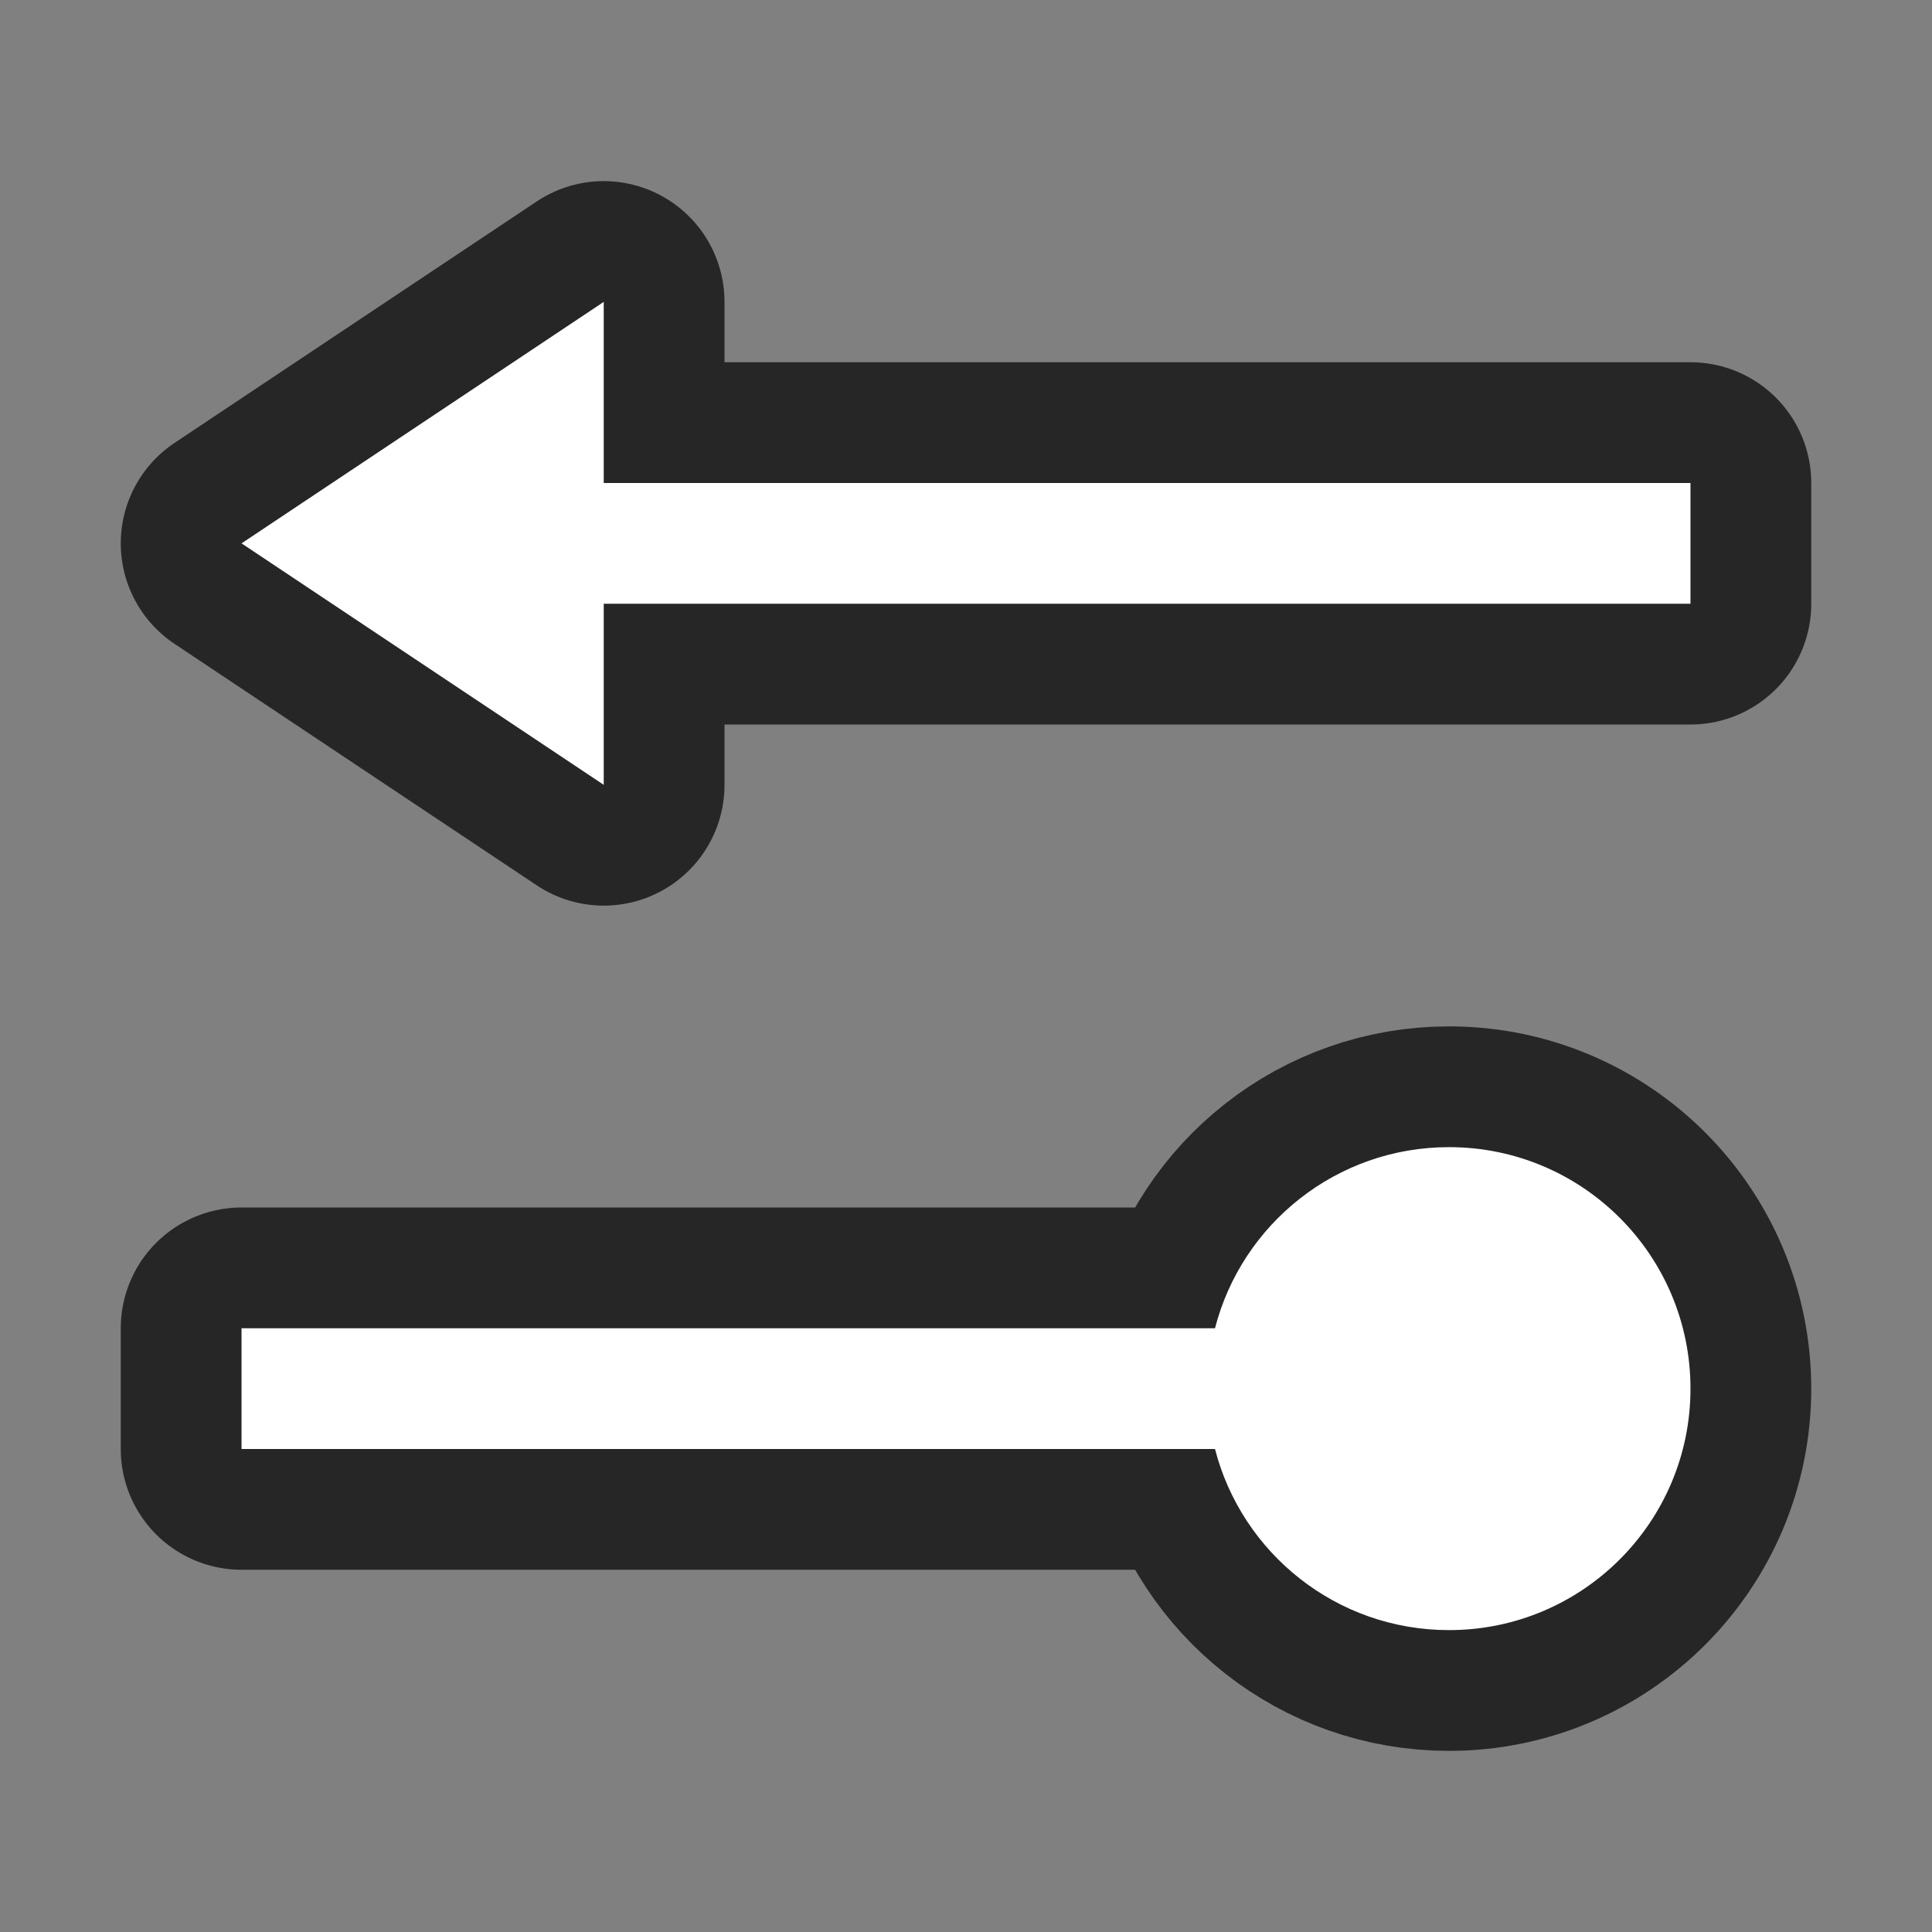 <?xml version="1.0" encoding="UTF-8" standalone="no"?>
<svg
   xmlns:dc="http://purl.org/dc/elements/1.1/"
   xmlns:cc="http://creativecommons.org/ns#"
   xmlns:rdf="http://www.w3.org/1999/02/22-rdf-syntax-ns#"
   xmlns:svg="http://www.w3.org/2000/svg"
   xmlns="http://www.w3.org/2000/svg"
   xmlns:sodipodi="http://sodipodi.sourceforge.net/DTD/sodipodi-0.dtd"
   xmlns:inkscape="http://www.inkscape.org/namespaces/inkscape"
   viewBox="0 0 16 16"
   version="1.1"
   id="svg4"
   sodipodi:docname="sc_lineendstyle.svg"
   inkscape:export-filename="/home/jupiter007/Libreoffice yaru theme fullcolor/build/cmd/sc_lineendstyle.png"
   inkscape:export-xdpi="95"
   inkscape:export-ydpi="95"
   inkscape:version="0.92.5 (2060ec1f9f, 2020-04-08)"><rect x="0" y="0" width="16" height="16" fill="#808080" stroke="none"/>
<defs
   id="defs8" />
<sodipodi:namedview
   pagecolor="#ffffff"
   bordercolor="#666666"
   borderopacity="1"
   objecttolerance="10"
   gridtolerance="10"
   guidetolerance="10"
   inkscape:pageopacity="0"
   inkscape:pageshadow="2"
   inkscape:window-width="1920"
   inkscape:window-height="1011"
   id="namedview6"
   showgrid="true"
   inkscape:zoom="29.5"
   inkscape:cx="3.3021473"
   inkscape:cy="8.7061902"
   inkscape:window-x="1920"
   inkscape:window-y="32"
   inkscape:window-maximized="1"
   inkscape:current-layer="svg4">
  <inkscape:grid
     type="xygrid"
     id="grid816" />
</sodipodi:namedview>

/&gt;<path
   style="opacity:0.7;fill:#000000;stroke:#000000;stroke-width:2;stroke-linejoin:round;stroke-miterlimit:4;stroke-dasharray:none"
   id="path817"
   d="m 5,2.5 -3,2 3,2 V 5 h 9 V 4 H 5 Z m 7,7 c -0.932,0 -1.716,0.637 -1.938,1.5 H 2 v 1 h 8.062 c 0.222,0.863 1.006,1.5 1.938,1.5 1.105,0 2,-0.895 2,-2 0,-1.105 -0.895,-2 -2,-2 z"
   inkscape:connector-curvature="0"
   sodipodi:nodetypes="ccccccccsccccsss" />
<path
   d="m 5,2.5 -3,2 3,2 V 5 h 9 V 4 H 5 Z m 7,7 c -0.932,0 -1.716,0.637 -1.938,1.5 H 2 v 1 h 8.062 c 0.222,0.863 1.006,1.5 1.938,1.5 1.105,0 2,-0.895 2,-2 0,-1.105 -0.895,-2 -2,-2 z"
   id="path2"
   style="fill:#ffffff"
   inkscape:connector-curvature="0"
   sodipodi:nodetypes="ccccccccsccccsss" />
</svg>
